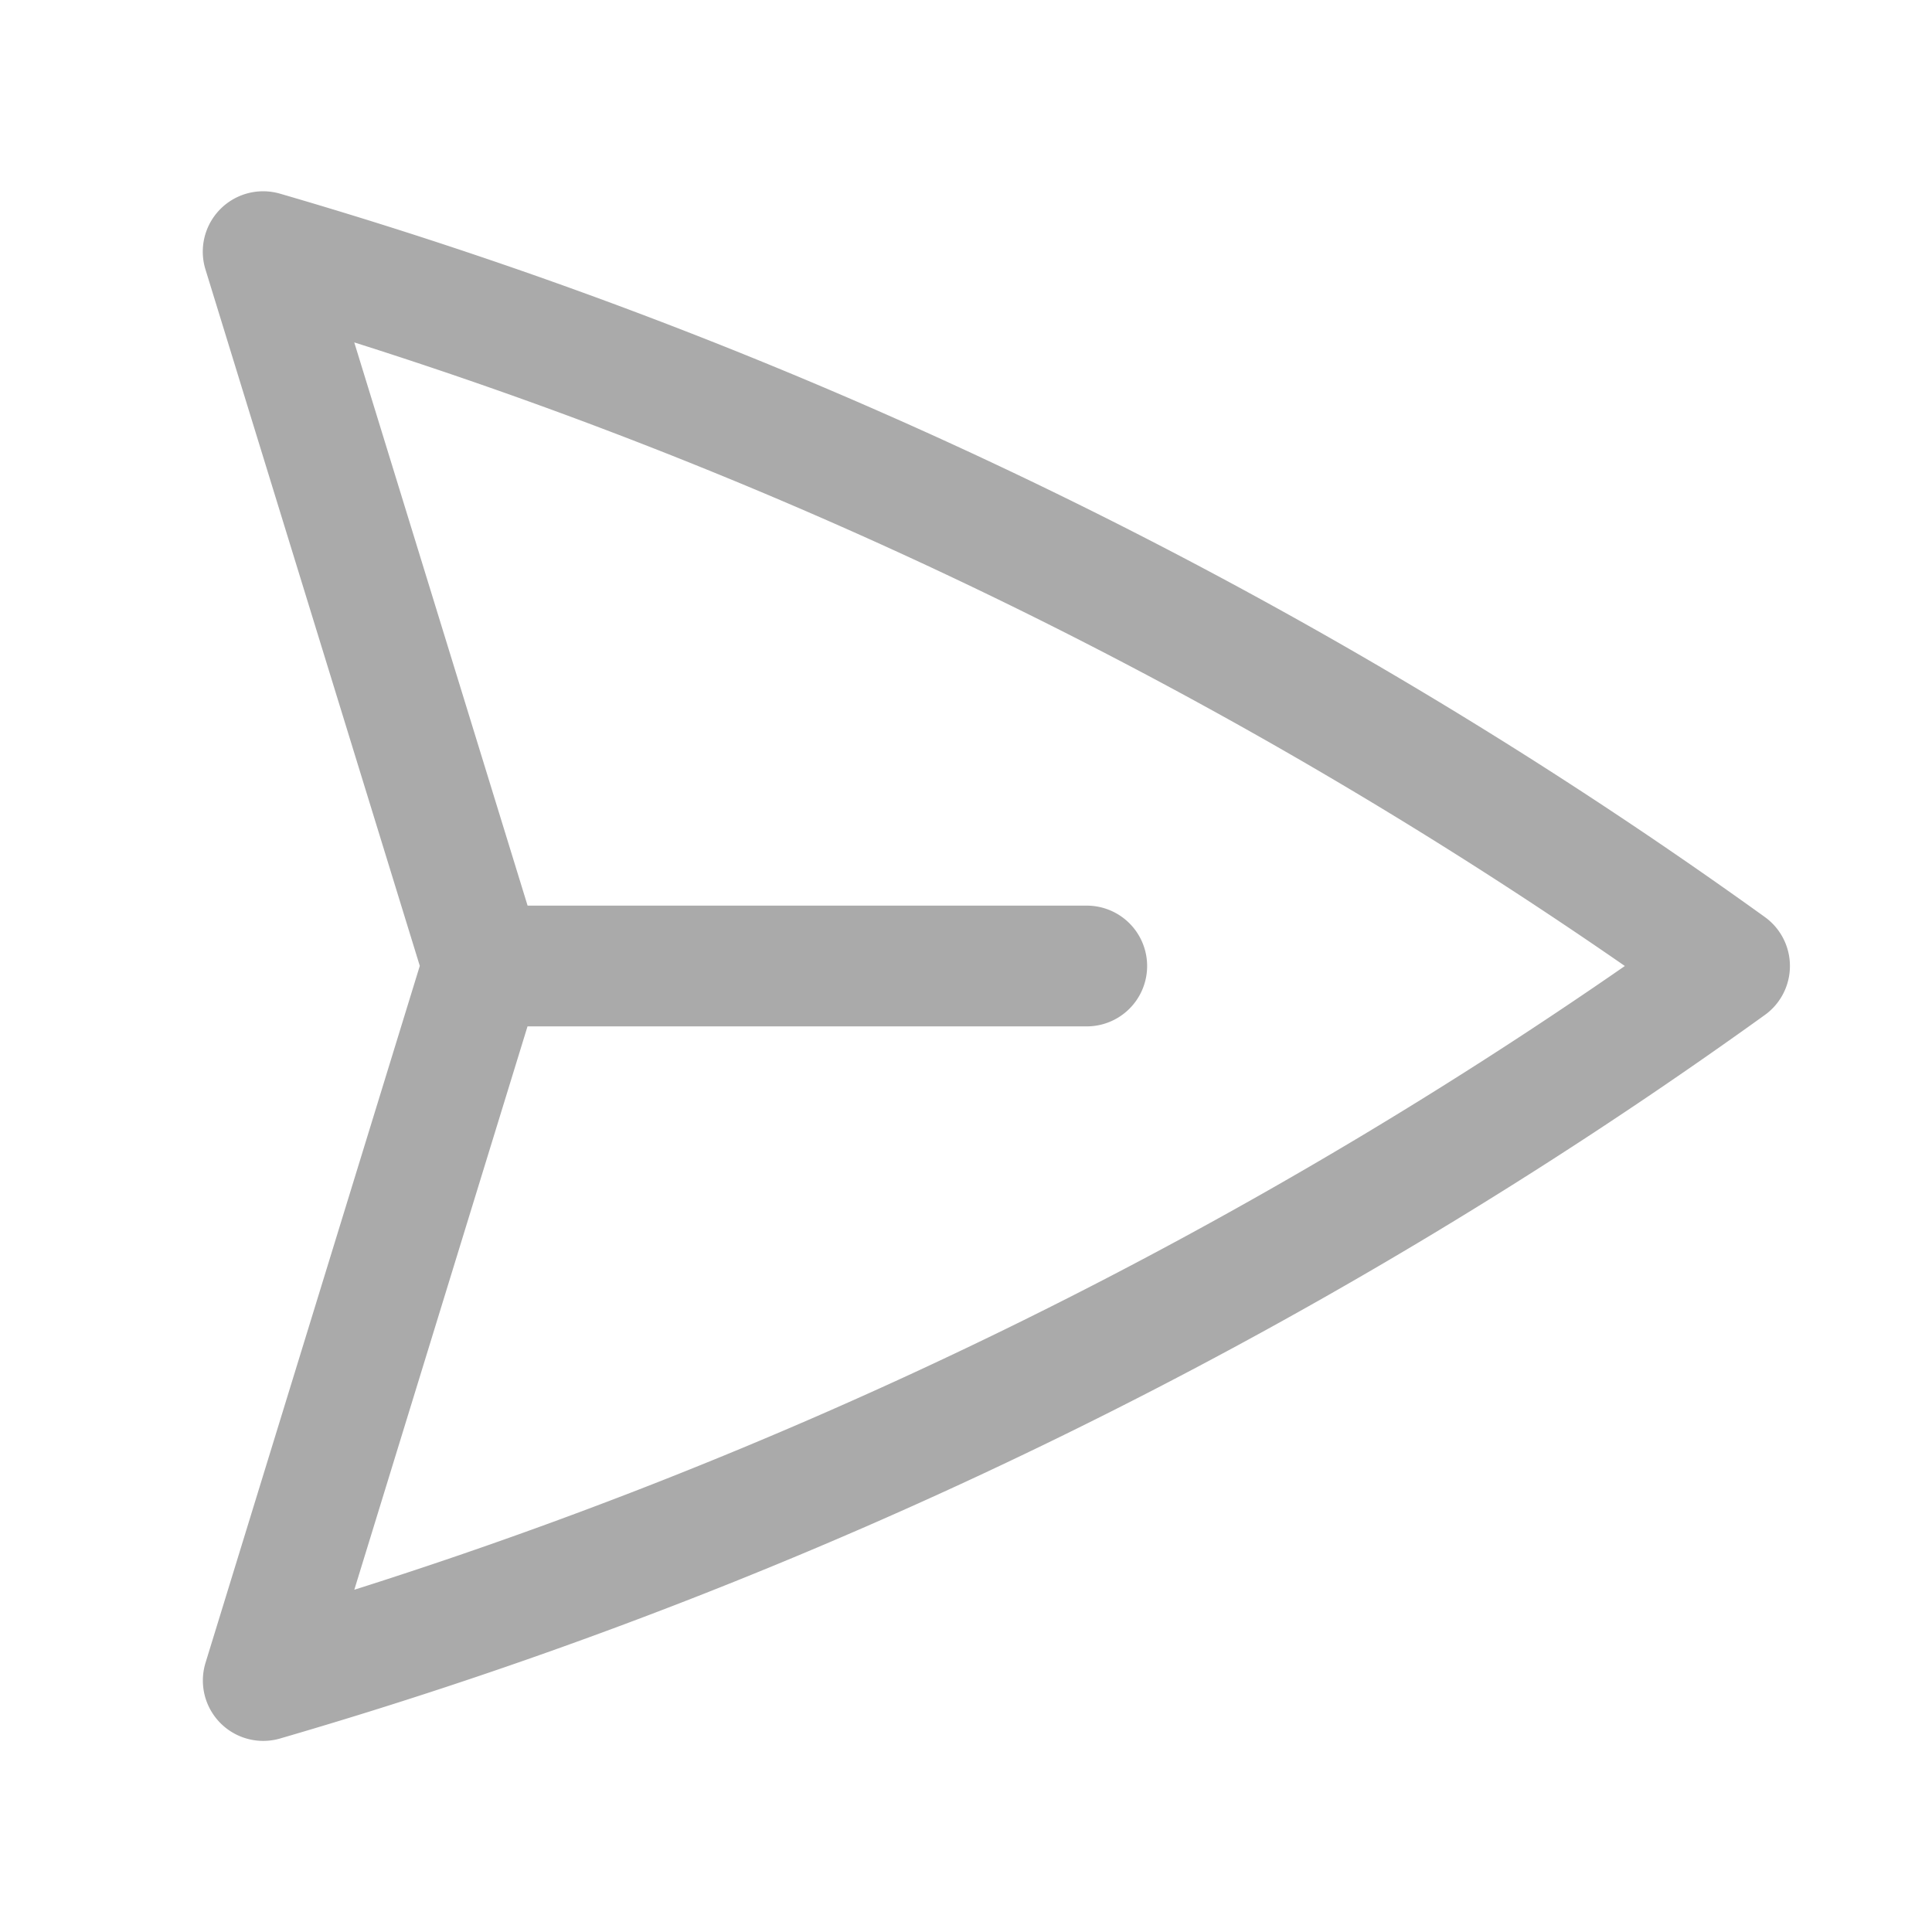 <svg xmlns="http://www.w3.org/2000/svg" fill="none" viewBox="0 0 24 24" stroke-width="1.5" stroke="#aaa" class="w-6 h-6">
    <path stroke-linecap="round" stroke-linejoin="round" d="M6 12L3.269 3.126A59.768 59.768 0 0121.485 12 59.77 59.77 0 013.27 20.876L5.999 12zm0 0h7.5" />
  </svg>
  